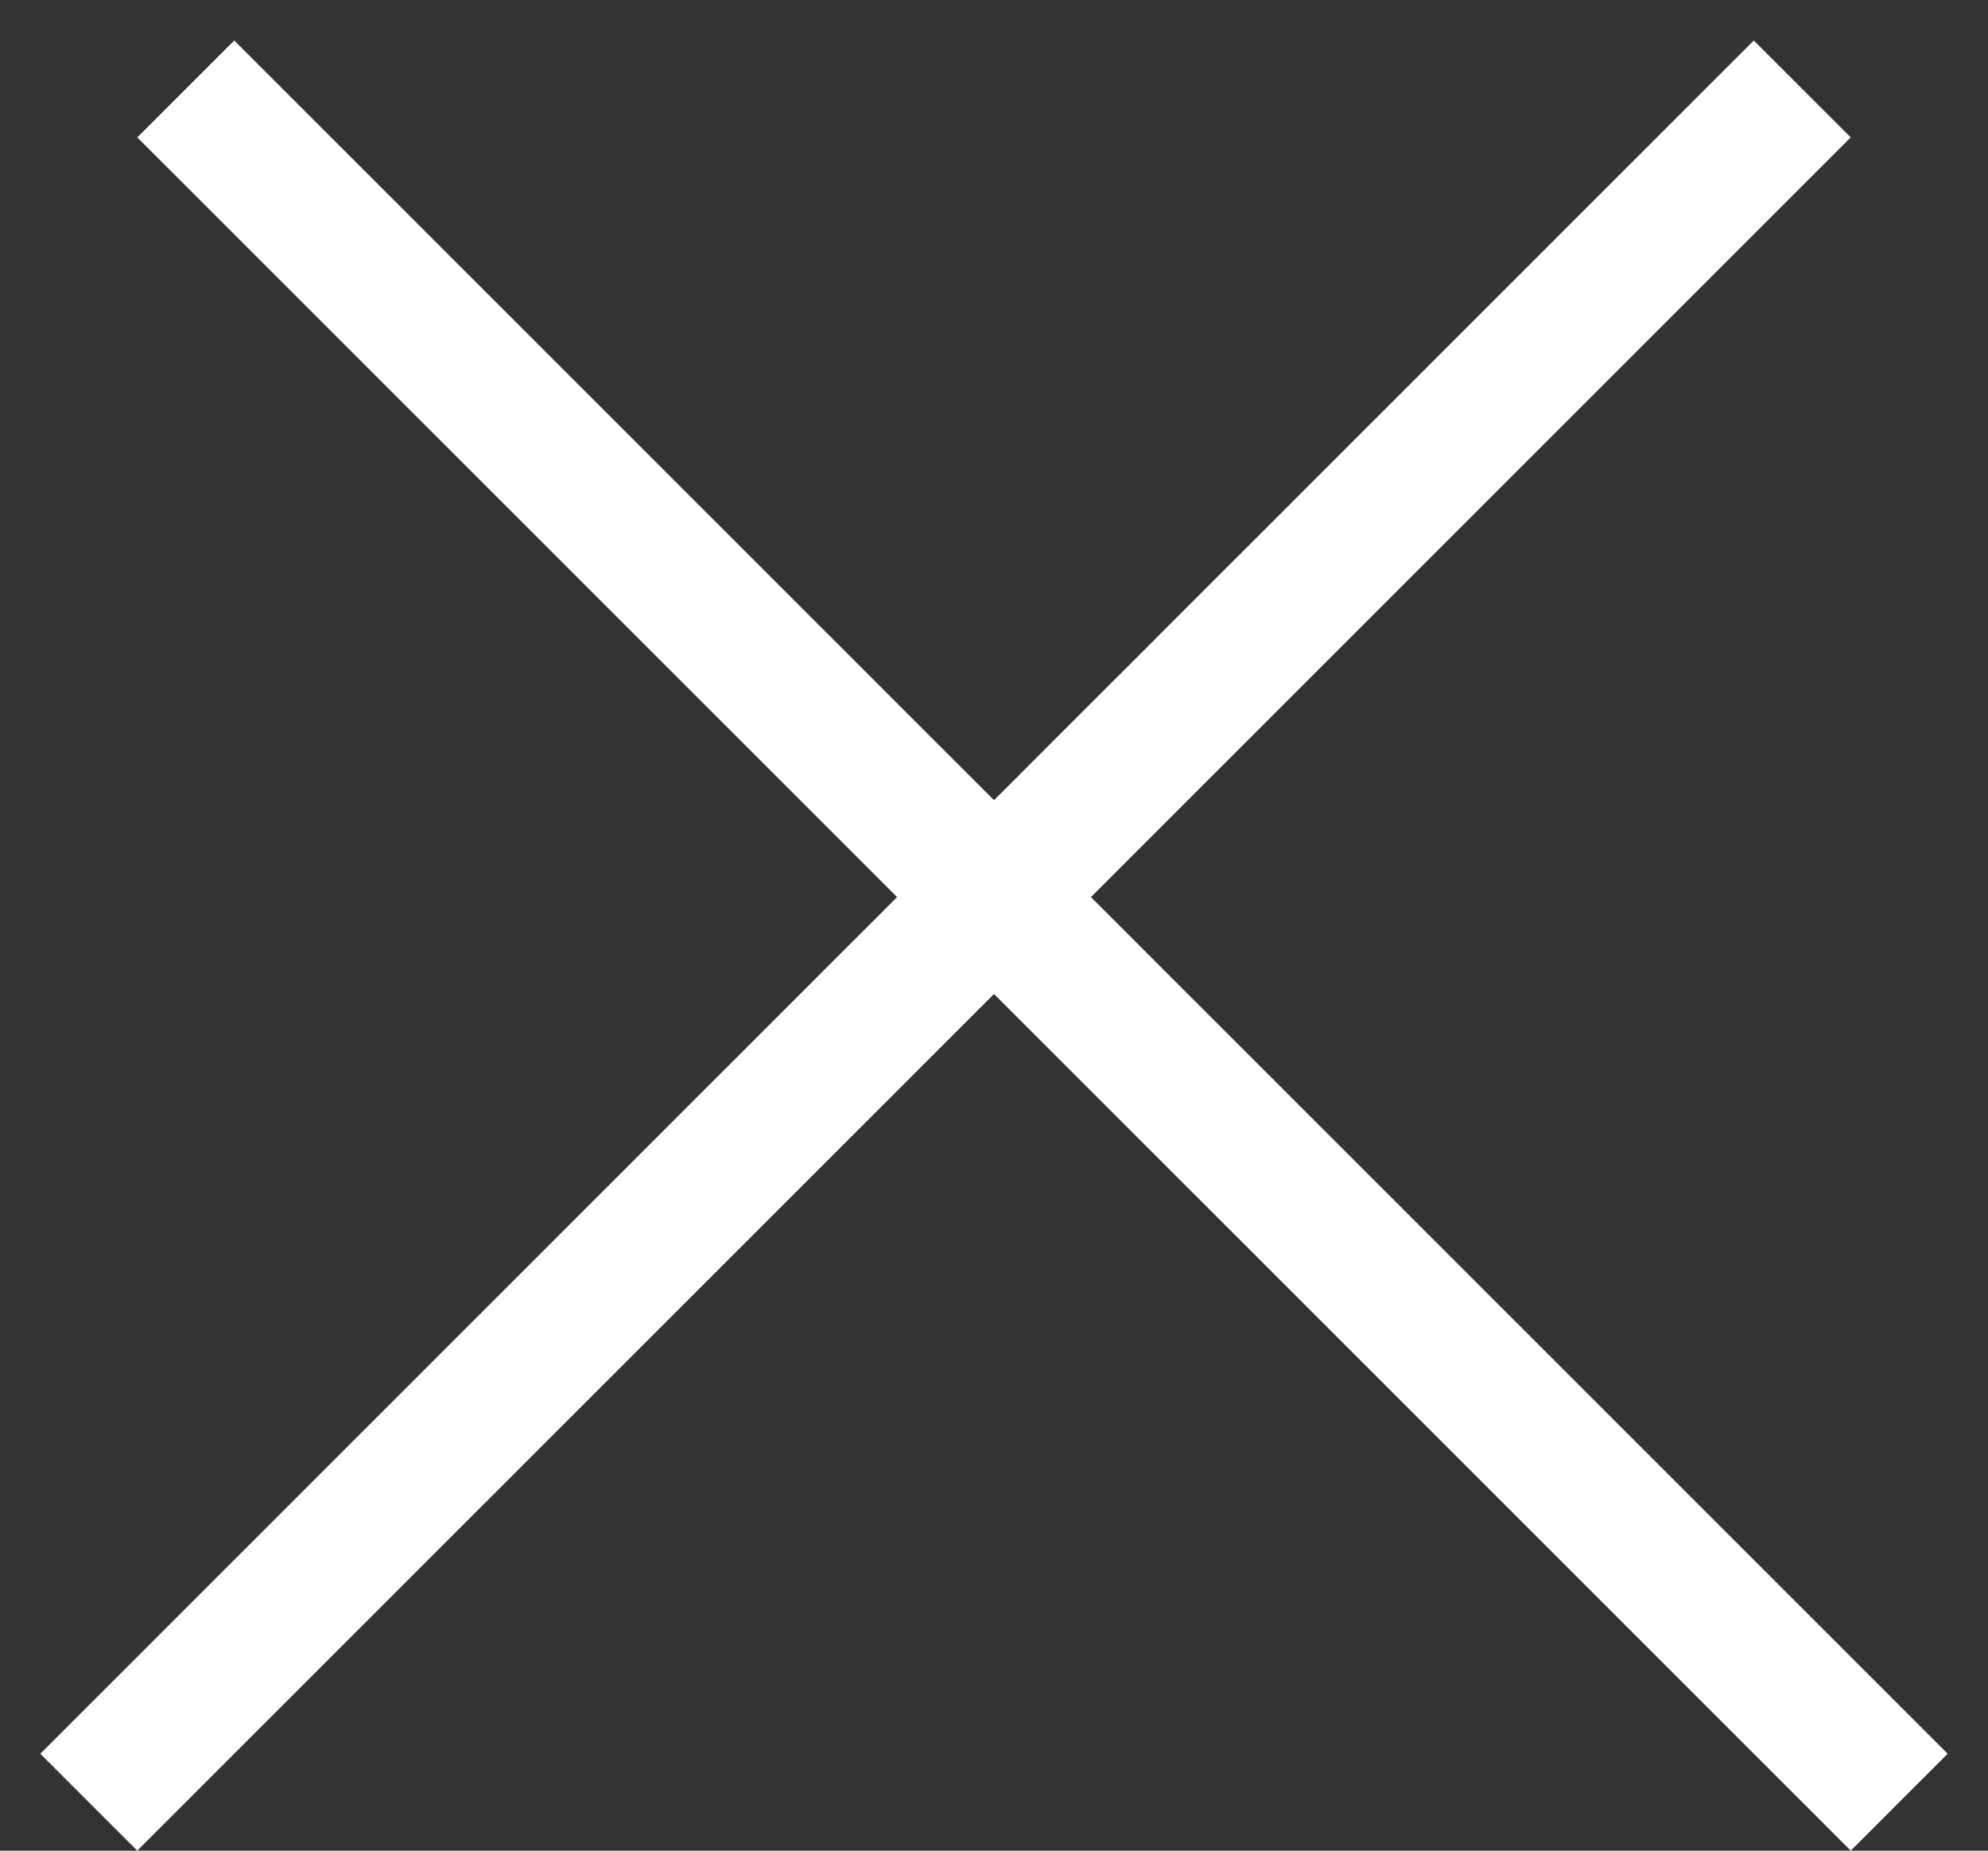 <svg width="29" height="27" viewBox="0 0 29 27" fill="none" xmlns="http://www.w3.org/2000/svg">
<rect x="0" y="0" width="29" height="27" fill="#333333" stroke="none"/>
<line y1="-1" x2="35.354" y2="-1" transform="matrix(0.707 -0.707 0.707 0.707 2.002 27)" stroke="white" stroke-width="2"/>
<line y1="-1" x2="35.354" y2="-1" transform="matrix(-0.707 -0.707 -0.707 0.707 26.998 27)" stroke="white" stroke-width="2"/>
</svg>
